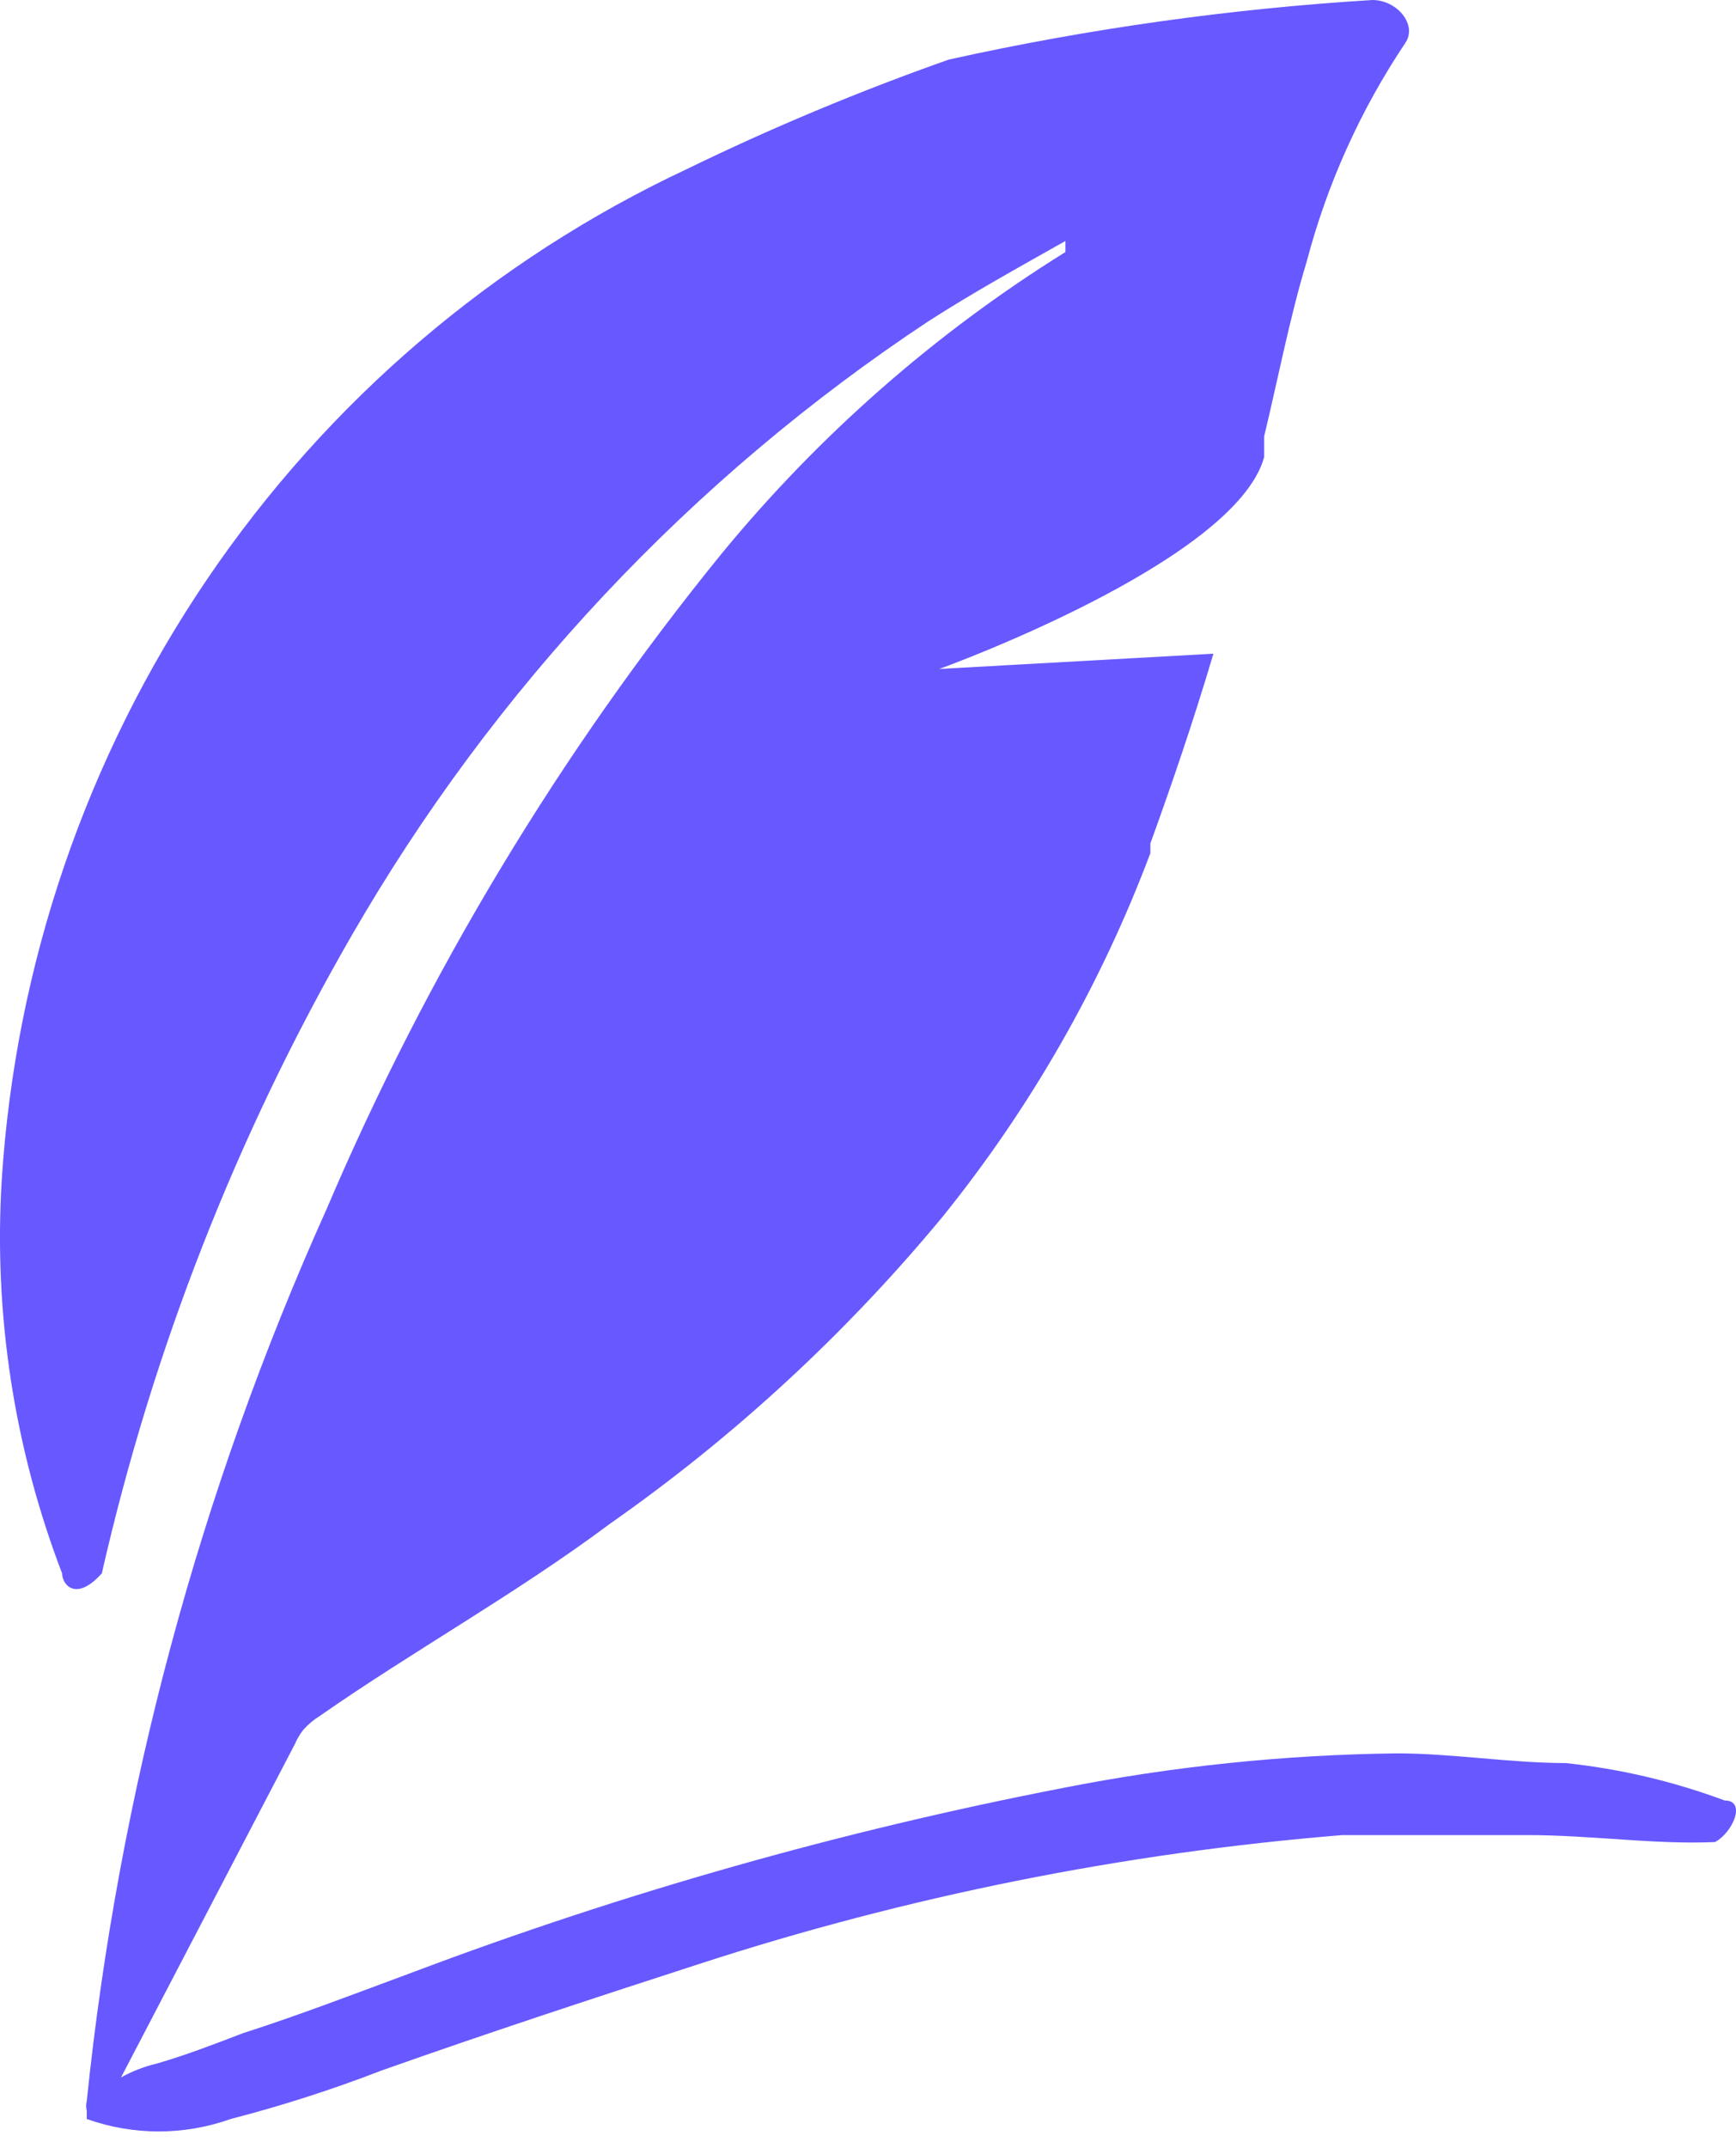 <svg width="38" height="47" viewBox="0 0 38 47" fill="none" xmlns="http://www.w3.org/2000/svg">
<path d="M37.753 39.395C36.631 38.977 35.462 38.702 34.272 38.576C33.072 38.576 31.782 38.364 30.582 38.364C28.124 38.393 25.674 38.646 23.261 39.122C18.417 40.061 13.66 41.41 9.039 43.152C7.809 43.607 6.549 44.092 5.319 44.486C4.689 44.728 4.059 44.97 3.429 45.152C3.156 45.216 2.894 45.318 2.649 45.455L6.459 38.152C6.506 38.043 6.566 37.941 6.639 37.849C6.744 37.731 6.865 37.629 6.999 37.546C9.039 36.122 11.29 34.879 13.36 33.334C16.066 31.439 18.508 29.187 20.621 26.637C22.555 24.245 24.095 21.554 25.181 18.667C25.181 18.667 25.181 18.667 25.181 18.455C25.181 18.243 25.181 18.455 25.181 18.455C25.631 17.212 26.111 15.818 26.561 14.303L20.561 14.637C20.561 14.637 27.041 12.303 27.672 10C27.672 10 27.672 9.667 27.672 9.546C27.971 8.303 28.241 6.909 28.602 5.727C29.051 4.021 29.782 2.402 30.762 0.939C31.032 0.545 30.582 0 30.042 0C26.923 0.192 23.823 0.627 20.771 1.303C18.817 1.991 16.904 2.79 15.04 3.697C10.801 5.682 7.171 8.784 4.531 12.677C1.891 16.57 0.339 21.11 0.038 25.819C-0.141 28.75 0.309 31.686 1.359 34.425C1.359 34.667 1.659 35.061 2.229 34.425C3.345 29.527 5.185 24.828 7.689 20.485C10.808 15.07 15.133 10.464 20.321 7.03C21.311 6.394 22.301 5.849 23.321 5.273C23.321 5.273 23.321 5.455 23.321 5.515C20.471 7.287 17.927 9.519 15.79 12.121C12.259 16.466 9.35 21.291 7.149 26.455C4.37 32.632 2.598 39.222 1.899 45.97C1.882 46.04 1.882 46.113 1.899 46.182C1.899 46.182 1.899 46.182 1.899 46.364C2.918 46.727 4.03 46.727 5.049 46.364C6.168 46.075 7.27 45.721 8.349 45.304C10.66 44.486 12.97 43.728 15.31 42.97C19.877 41.486 24.599 40.541 29.382 40.152H33.432C34.842 40.152 36.222 40.364 37.542 40.304C37.933 40.092 38.233 39.395 37.753 39.395Z" fill="#6759FF"/>
</svg>
